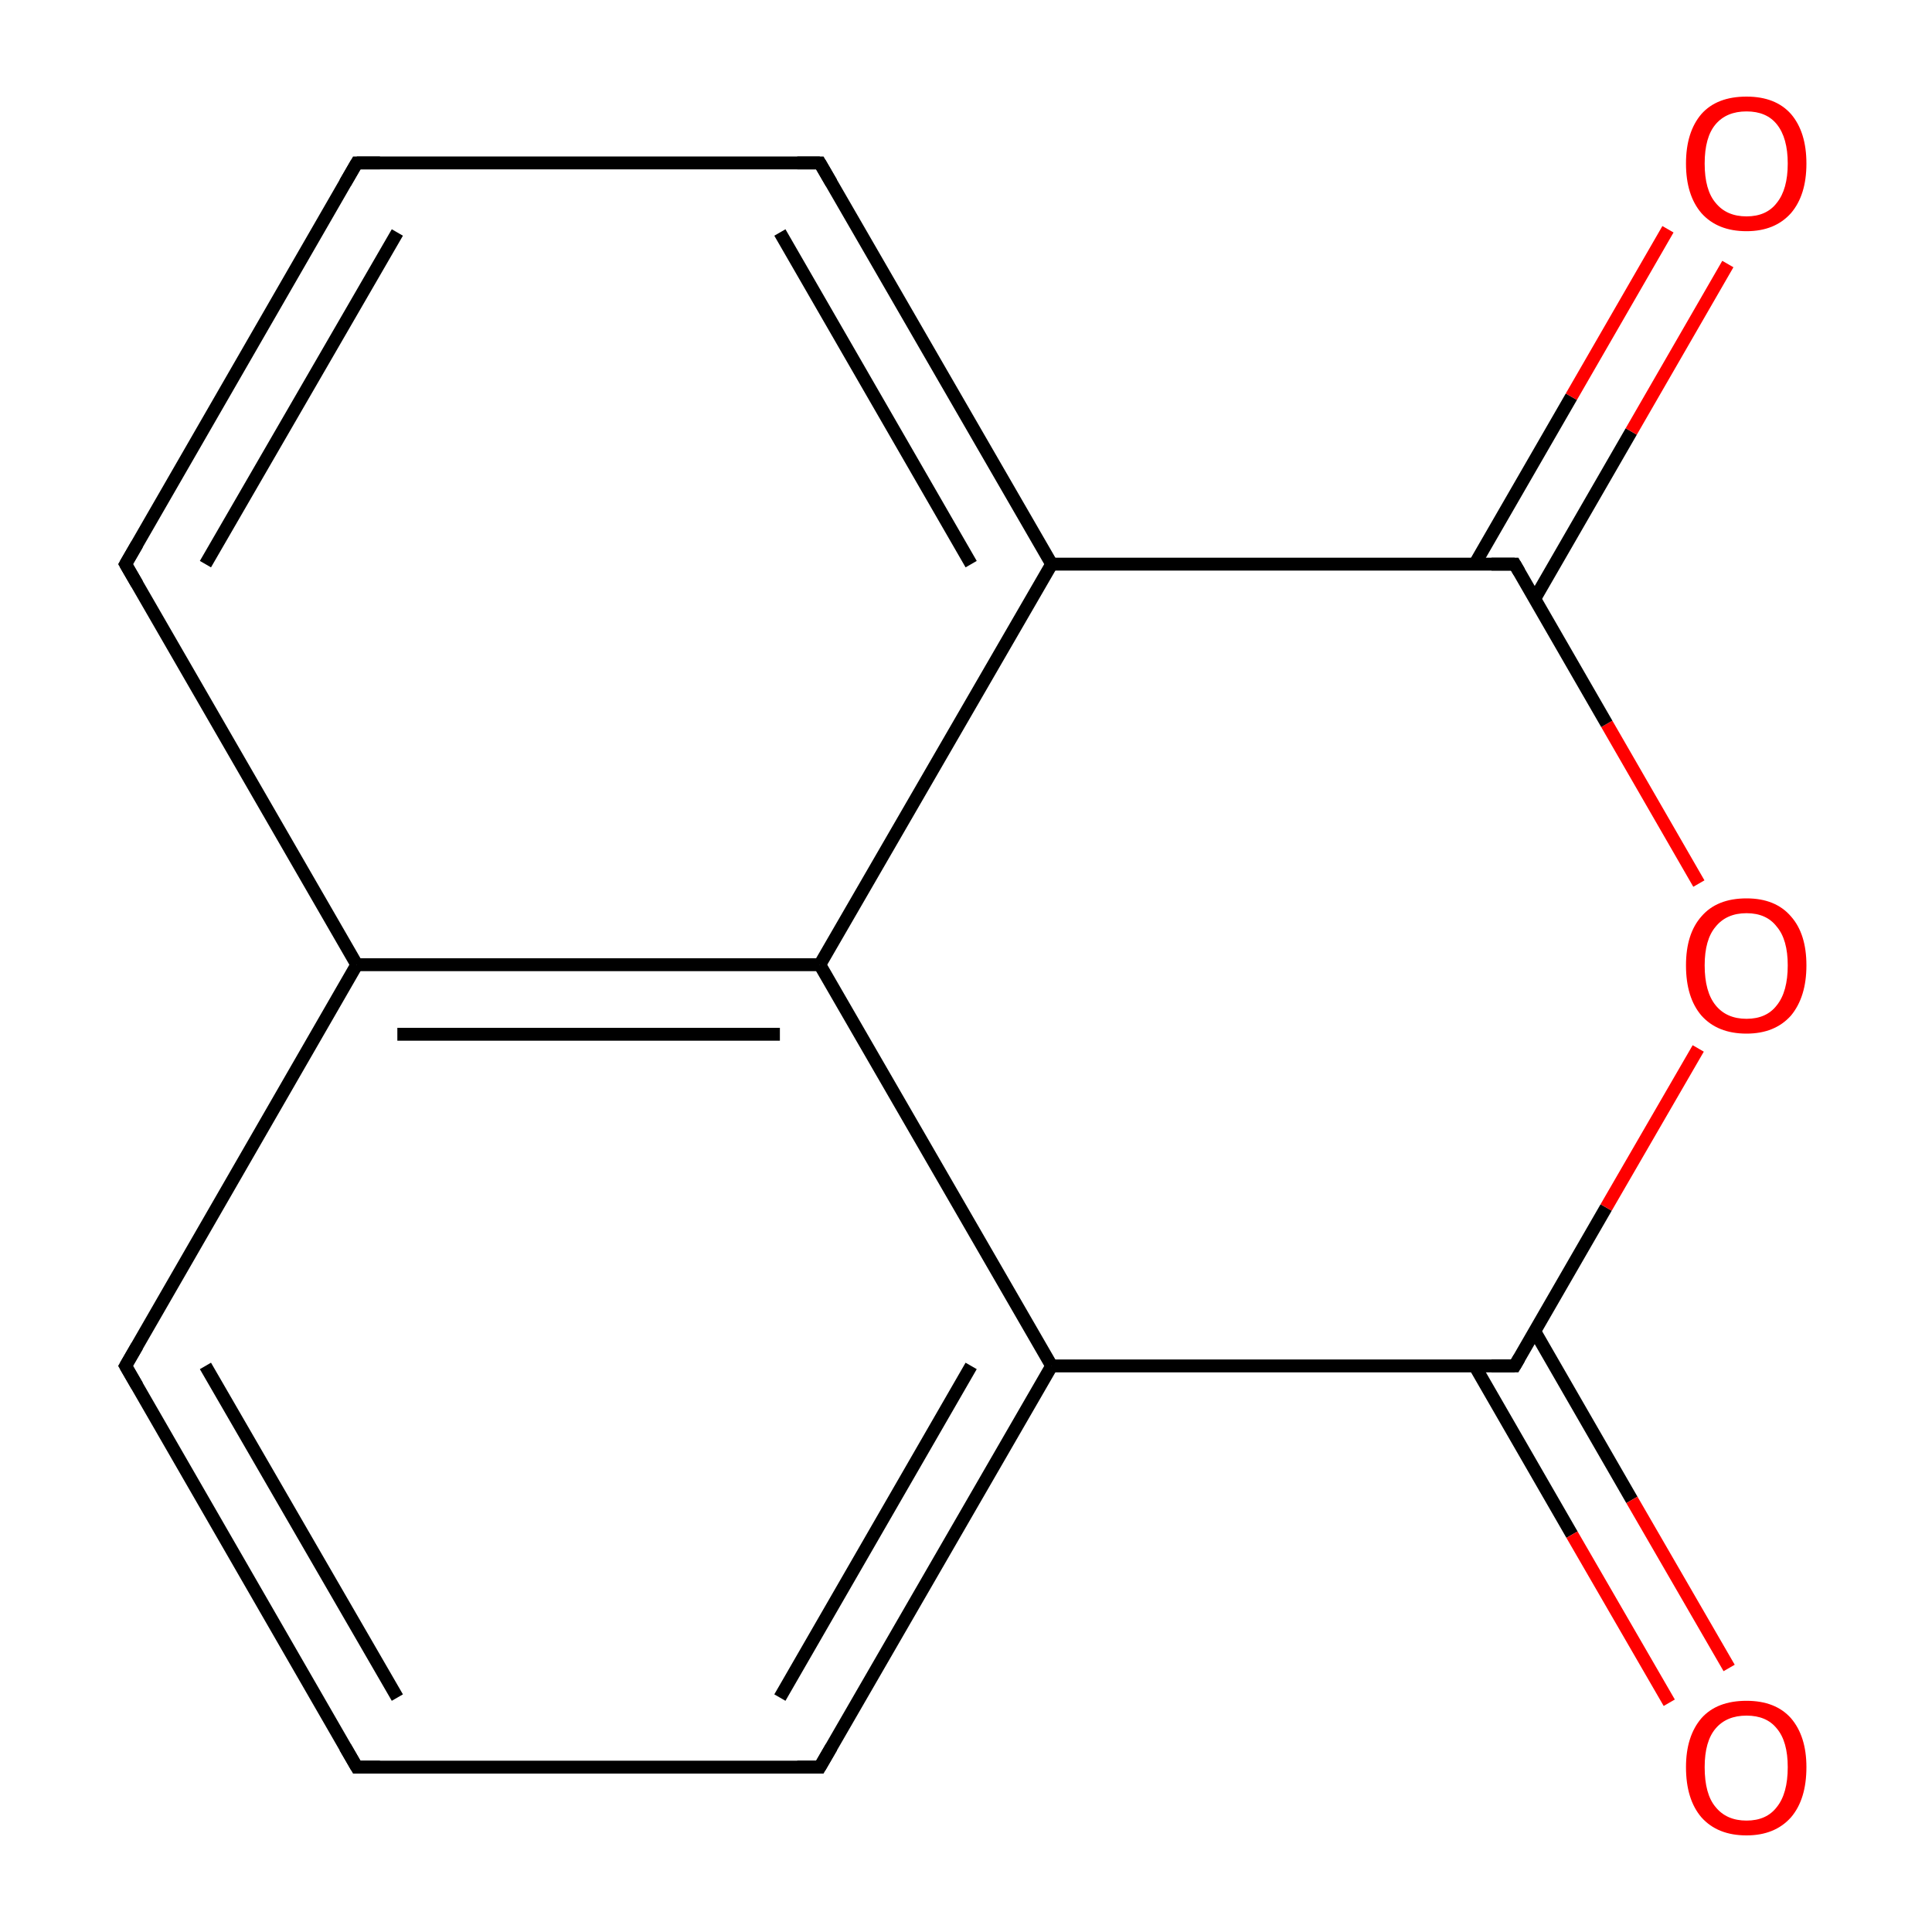 <?xml version='1.0' encoding='iso-8859-1'?>
<svg version='1.1' baseProfile='full'
              xmlns='http://www.w3.org/2000/svg'
                      xmlns:rdkit='http://www.rdkit.org/xml'
                      xmlns:xlink='http://www.w3.org/1999/xlink'
                  xml:space='preserve'
width='300px' height='300px' viewBox='0 0 300 300'>
<!-- END OF HEADER -->
<rect style='opacity:1.0;fill:#FFFFFF;stroke:none' width='300.0' height='300.0' x='0.0' y='0.0'> </rect>
<path class='bond-0 atom-0 atom-1' d='M 55.4,274.4 L 19.5,212.1' style='fill:none;fill-rule:evenodd;stroke:#000000;stroke-width:2.0px;stroke-linecap:butt;stroke-linejoin:miter;stroke-opacity:1' />
<path class='bond-0 atom-0 atom-1' d='M 61.7,263.6 L 31.9,212.1' style='fill:none;fill-rule:evenodd;stroke:#000000;stroke-width:2.0px;stroke-linecap:butt;stroke-linejoin:miter;stroke-opacity:1' />
<path class='bond-1 atom-1 atom-2' d='M 19.5,212.1 L 55.4,149.8' style='fill:none;fill-rule:evenodd;stroke:#000000;stroke-width:2.0px;stroke-linecap:butt;stroke-linejoin:miter;stroke-opacity:1' />
<path class='bond-2 atom-2 atom-3' d='M 55.4,149.8 L 127.3,149.8' style='fill:none;fill-rule:evenodd;stroke:#000000;stroke-width:2.0px;stroke-linecap:butt;stroke-linejoin:miter;stroke-opacity:1' />
<path class='bond-2 atom-2 atom-3' d='M 61.7,160.6 L 121.1,160.6' style='fill:none;fill-rule:evenodd;stroke:#000000;stroke-width:2.0px;stroke-linecap:butt;stroke-linejoin:miter;stroke-opacity:1' />
<path class='bond-3 atom-3 atom-4' d='M 127.3,149.8 L 163.3,212.1' style='fill:none;fill-rule:evenodd;stroke:#000000;stroke-width:2.0px;stroke-linecap:butt;stroke-linejoin:miter;stroke-opacity:1' />
<path class='bond-4 atom-4 atom-5' d='M 163.3,212.1 L 127.3,274.4' style='fill:none;fill-rule:evenodd;stroke:#000000;stroke-width:2.0px;stroke-linecap:butt;stroke-linejoin:miter;stroke-opacity:1' />
<path class='bond-4 atom-4 atom-5' d='M 150.8,212.1 L 121.1,263.6' style='fill:none;fill-rule:evenodd;stroke:#000000;stroke-width:2.0px;stroke-linecap:butt;stroke-linejoin:miter;stroke-opacity:1' />
<path class='bond-5 atom-4 atom-6' d='M 163.3,212.1 L 235.2,212.1' style='fill:none;fill-rule:evenodd;stroke:#000000;stroke-width:2.0px;stroke-linecap:butt;stroke-linejoin:miter;stroke-opacity:1' />
<path class='bond-6 atom-6 atom-7' d='M 229.0,212.1 L 244.1,238.3' style='fill:none;fill-rule:evenodd;stroke:#000000;stroke-width:2.0px;stroke-linecap:butt;stroke-linejoin:miter;stroke-opacity:1' />
<path class='bond-6 atom-6 atom-7' d='M 244.1,238.3 L 259.2,264.4' style='fill:none;fill-rule:evenodd;stroke:#FF0000;stroke-width:2.0px;stroke-linecap:butt;stroke-linejoin:miter;stroke-opacity:1' />
<path class='bond-6 atom-6 atom-7' d='M 238.3,206.7 L 253.4,232.9' style='fill:none;fill-rule:evenodd;stroke:#000000;stroke-width:2.0px;stroke-linecap:butt;stroke-linejoin:miter;stroke-opacity:1' />
<path class='bond-6 atom-6 atom-7' d='M 253.4,232.9 L 268.5,259.0' style='fill:none;fill-rule:evenodd;stroke:#FF0000;stroke-width:2.0px;stroke-linecap:butt;stroke-linejoin:miter;stroke-opacity:1' />
<path class='bond-7 atom-6 atom-8' d='M 235.2,212.1 L 249.4,187.5' style='fill:none;fill-rule:evenodd;stroke:#000000;stroke-width:2.0px;stroke-linecap:butt;stroke-linejoin:miter;stroke-opacity:1' />
<path class='bond-7 atom-6 atom-8' d='M 249.4,187.5 L 263.7,162.8' style='fill:none;fill-rule:evenodd;stroke:#FF0000;stroke-width:2.0px;stroke-linecap:butt;stroke-linejoin:miter;stroke-opacity:1' />
<path class='bond-8 atom-8 atom-9' d='M 263.8,137.2 L 249.5,112.4' style='fill:none;fill-rule:evenodd;stroke:#FF0000;stroke-width:2.0px;stroke-linecap:butt;stroke-linejoin:miter;stroke-opacity:1' />
<path class='bond-8 atom-8 atom-9' d='M 249.5,112.4 L 235.2,87.6' style='fill:none;fill-rule:evenodd;stroke:#000000;stroke-width:2.0px;stroke-linecap:butt;stroke-linejoin:miter;stroke-opacity:1' />
<path class='bond-9 atom-9 atom-10' d='M 238.3,93.0 L 253.3,67.0' style='fill:none;fill-rule:evenodd;stroke:#000000;stroke-width:2.0px;stroke-linecap:butt;stroke-linejoin:miter;stroke-opacity:1' />
<path class='bond-9 atom-9 atom-10' d='M 253.3,67.0 L 268.3,41.0' style='fill:none;fill-rule:evenodd;stroke:#FF0000;stroke-width:2.0px;stroke-linecap:butt;stroke-linejoin:miter;stroke-opacity:1' />
<path class='bond-9 atom-9 atom-10' d='M 229.0,87.6 L 244.0,61.6' style='fill:none;fill-rule:evenodd;stroke:#000000;stroke-width:2.0px;stroke-linecap:butt;stroke-linejoin:miter;stroke-opacity:1' />
<path class='bond-9 atom-9 atom-10' d='M 244.0,61.6 L 259.0,35.6' style='fill:none;fill-rule:evenodd;stroke:#FF0000;stroke-width:2.0px;stroke-linecap:butt;stroke-linejoin:miter;stroke-opacity:1' />
<path class='bond-10 atom-9 atom-11' d='M 235.2,87.6 L 163.3,87.6' style='fill:none;fill-rule:evenodd;stroke:#000000;stroke-width:2.0px;stroke-linecap:butt;stroke-linejoin:miter;stroke-opacity:1' />
<path class='bond-11 atom-11 atom-12' d='M 163.3,87.6 L 127.3,25.3' style='fill:none;fill-rule:evenodd;stroke:#000000;stroke-width:2.0px;stroke-linecap:butt;stroke-linejoin:miter;stroke-opacity:1' />
<path class='bond-11 atom-11 atom-12' d='M 150.8,87.6 L 121.1,36.1' style='fill:none;fill-rule:evenodd;stroke:#000000;stroke-width:2.0px;stroke-linecap:butt;stroke-linejoin:miter;stroke-opacity:1' />
<path class='bond-12 atom-12 atom-13' d='M 127.3,25.3 L 55.4,25.3' style='fill:none;fill-rule:evenodd;stroke:#000000;stroke-width:2.0px;stroke-linecap:butt;stroke-linejoin:miter;stroke-opacity:1' />
<path class='bond-13 atom-13 atom-14' d='M 55.4,25.3 L 19.5,87.6' style='fill:none;fill-rule:evenodd;stroke:#000000;stroke-width:2.0px;stroke-linecap:butt;stroke-linejoin:miter;stroke-opacity:1' />
<path class='bond-13 atom-13 atom-14' d='M 61.7,36.1 L 31.9,87.6' style='fill:none;fill-rule:evenodd;stroke:#000000;stroke-width:2.0px;stroke-linecap:butt;stroke-linejoin:miter;stroke-opacity:1' />
<path class='bond-14 atom-5 atom-0' d='M 127.3,274.4 L 55.4,274.4' style='fill:none;fill-rule:evenodd;stroke:#000000;stroke-width:2.0px;stroke-linecap:butt;stroke-linejoin:miter;stroke-opacity:1' />
<path class='bond-15 atom-14 atom-2' d='M 19.5,87.6 L 55.4,149.8' style='fill:none;fill-rule:evenodd;stroke:#000000;stroke-width:2.0px;stroke-linecap:butt;stroke-linejoin:miter;stroke-opacity:1' />
<path class='bond-16 atom-11 atom-3' d='M 163.3,87.6 L 127.3,149.8' style='fill:none;fill-rule:evenodd;stroke:#000000;stroke-width:2.0px;stroke-linecap:butt;stroke-linejoin:miter;stroke-opacity:1' />
<path d='M 53.6,271.3 L 55.4,274.4 L 59.0,274.4' style='fill:none;stroke:#000000;stroke-width:2.0px;stroke-linecap:butt;stroke-linejoin:miter;stroke-miterlimit:10;stroke-opacity:1;' />
<path d='M 21.3,215.2 L 19.5,212.1 L 21.3,209.0' style='fill:none;stroke:#000000;stroke-width:2.0px;stroke-linecap:butt;stroke-linejoin:miter;stroke-miterlimit:10;stroke-opacity:1;' />
<path d='M 129.1,271.3 L 127.3,274.4 L 123.8,274.4' style='fill:none;stroke:#000000;stroke-width:2.0px;stroke-linecap:butt;stroke-linejoin:miter;stroke-miterlimit:10;stroke-opacity:1;' />
<path d='M 231.6,212.1 L 235.2,212.1 L 235.9,210.9' style='fill:none;stroke:#000000;stroke-width:2.0px;stroke-linecap:butt;stroke-linejoin:miter;stroke-miterlimit:10;stroke-opacity:1;' />
<path d='M 235.9,88.8 L 235.2,87.6 L 231.6,87.6' style='fill:none;stroke:#000000;stroke-width:2.0px;stroke-linecap:butt;stroke-linejoin:miter;stroke-miterlimit:10;stroke-opacity:1;' />
<path d='M 129.1,28.4 L 127.3,25.3 L 123.8,25.3' style='fill:none;stroke:#000000;stroke-width:2.0px;stroke-linecap:butt;stroke-linejoin:miter;stroke-miterlimit:10;stroke-opacity:1;' />
<path d='M 59.0,25.3 L 55.4,25.3 L 53.6,28.4' style='fill:none;stroke:#000000;stroke-width:2.0px;stroke-linecap:butt;stroke-linejoin:miter;stroke-miterlimit:10;stroke-opacity:1;' />
<path d='M 21.3,84.5 L 19.5,87.6 L 21.3,90.7' style='fill:none;stroke:#000000;stroke-width:2.0px;stroke-linecap:butt;stroke-linejoin:miter;stroke-miterlimit:10;stroke-opacity:1;' />
<path class='atom-7' d='M 261.8 274.4
Q 261.8 269.6, 264.2 266.8
Q 266.6 264.1, 271.2 264.1
Q 275.7 264.1, 278.1 266.8
Q 280.5 269.6, 280.5 274.4
Q 280.5 279.4, 278.1 282.2
Q 275.6 285.0, 271.2 285.0
Q 266.7 285.0, 264.2 282.2
Q 261.8 279.4, 261.8 274.4
M 271.2 282.7
Q 274.3 282.7, 275.9 280.6
Q 277.6 278.5, 277.6 274.4
Q 277.6 270.4, 275.9 268.4
Q 274.3 266.4, 271.2 266.4
Q 268.1 266.4, 266.4 268.4
Q 264.7 270.4, 264.7 274.4
Q 264.7 278.6, 266.4 280.6
Q 268.1 282.7, 271.2 282.7
' fill='#FF0000'/>
<path class='atom-8' d='M 261.8 149.9
Q 261.8 145.0, 264.2 142.3
Q 266.6 139.5, 271.2 139.5
Q 275.7 139.5, 278.1 142.3
Q 280.5 145.0, 280.5 149.9
Q 280.5 154.8, 278.1 157.7
Q 275.6 160.5, 271.2 160.5
Q 266.7 160.5, 264.2 157.7
Q 261.8 154.9, 261.8 149.9
M 271.2 158.2
Q 274.3 158.2, 275.9 156.1
Q 277.6 154.0, 277.6 149.9
Q 277.6 145.9, 275.9 143.9
Q 274.3 141.8, 271.2 141.8
Q 268.1 141.8, 266.4 143.9
Q 264.7 145.9, 264.7 149.9
Q 264.7 154.0, 266.4 156.1
Q 268.1 158.2, 271.2 158.2
' fill='#FF0000'/>
<path class='atom-10' d='M 261.8 25.4
Q 261.8 20.5, 264.2 17.7
Q 266.6 15.0, 271.2 15.0
Q 275.7 15.0, 278.1 17.7
Q 280.5 20.5, 280.5 25.4
Q 280.5 30.3, 278.1 33.1
Q 275.6 35.9, 271.2 35.9
Q 266.7 35.9, 264.2 33.1
Q 261.8 30.3, 261.8 25.4
M 271.2 33.6
Q 274.3 33.6, 275.9 31.5
Q 277.6 29.4, 277.6 25.4
Q 277.6 21.4, 275.9 19.3
Q 274.3 17.3, 271.2 17.3
Q 268.1 17.3, 266.4 19.3
Q 264.7 21.3, 264.7 25.4
Q 264.7 29.5, 266.4 31.5
Q 268.1 33.6, 271.2 33.6
' fill='#FF0000'/>
</svg>
